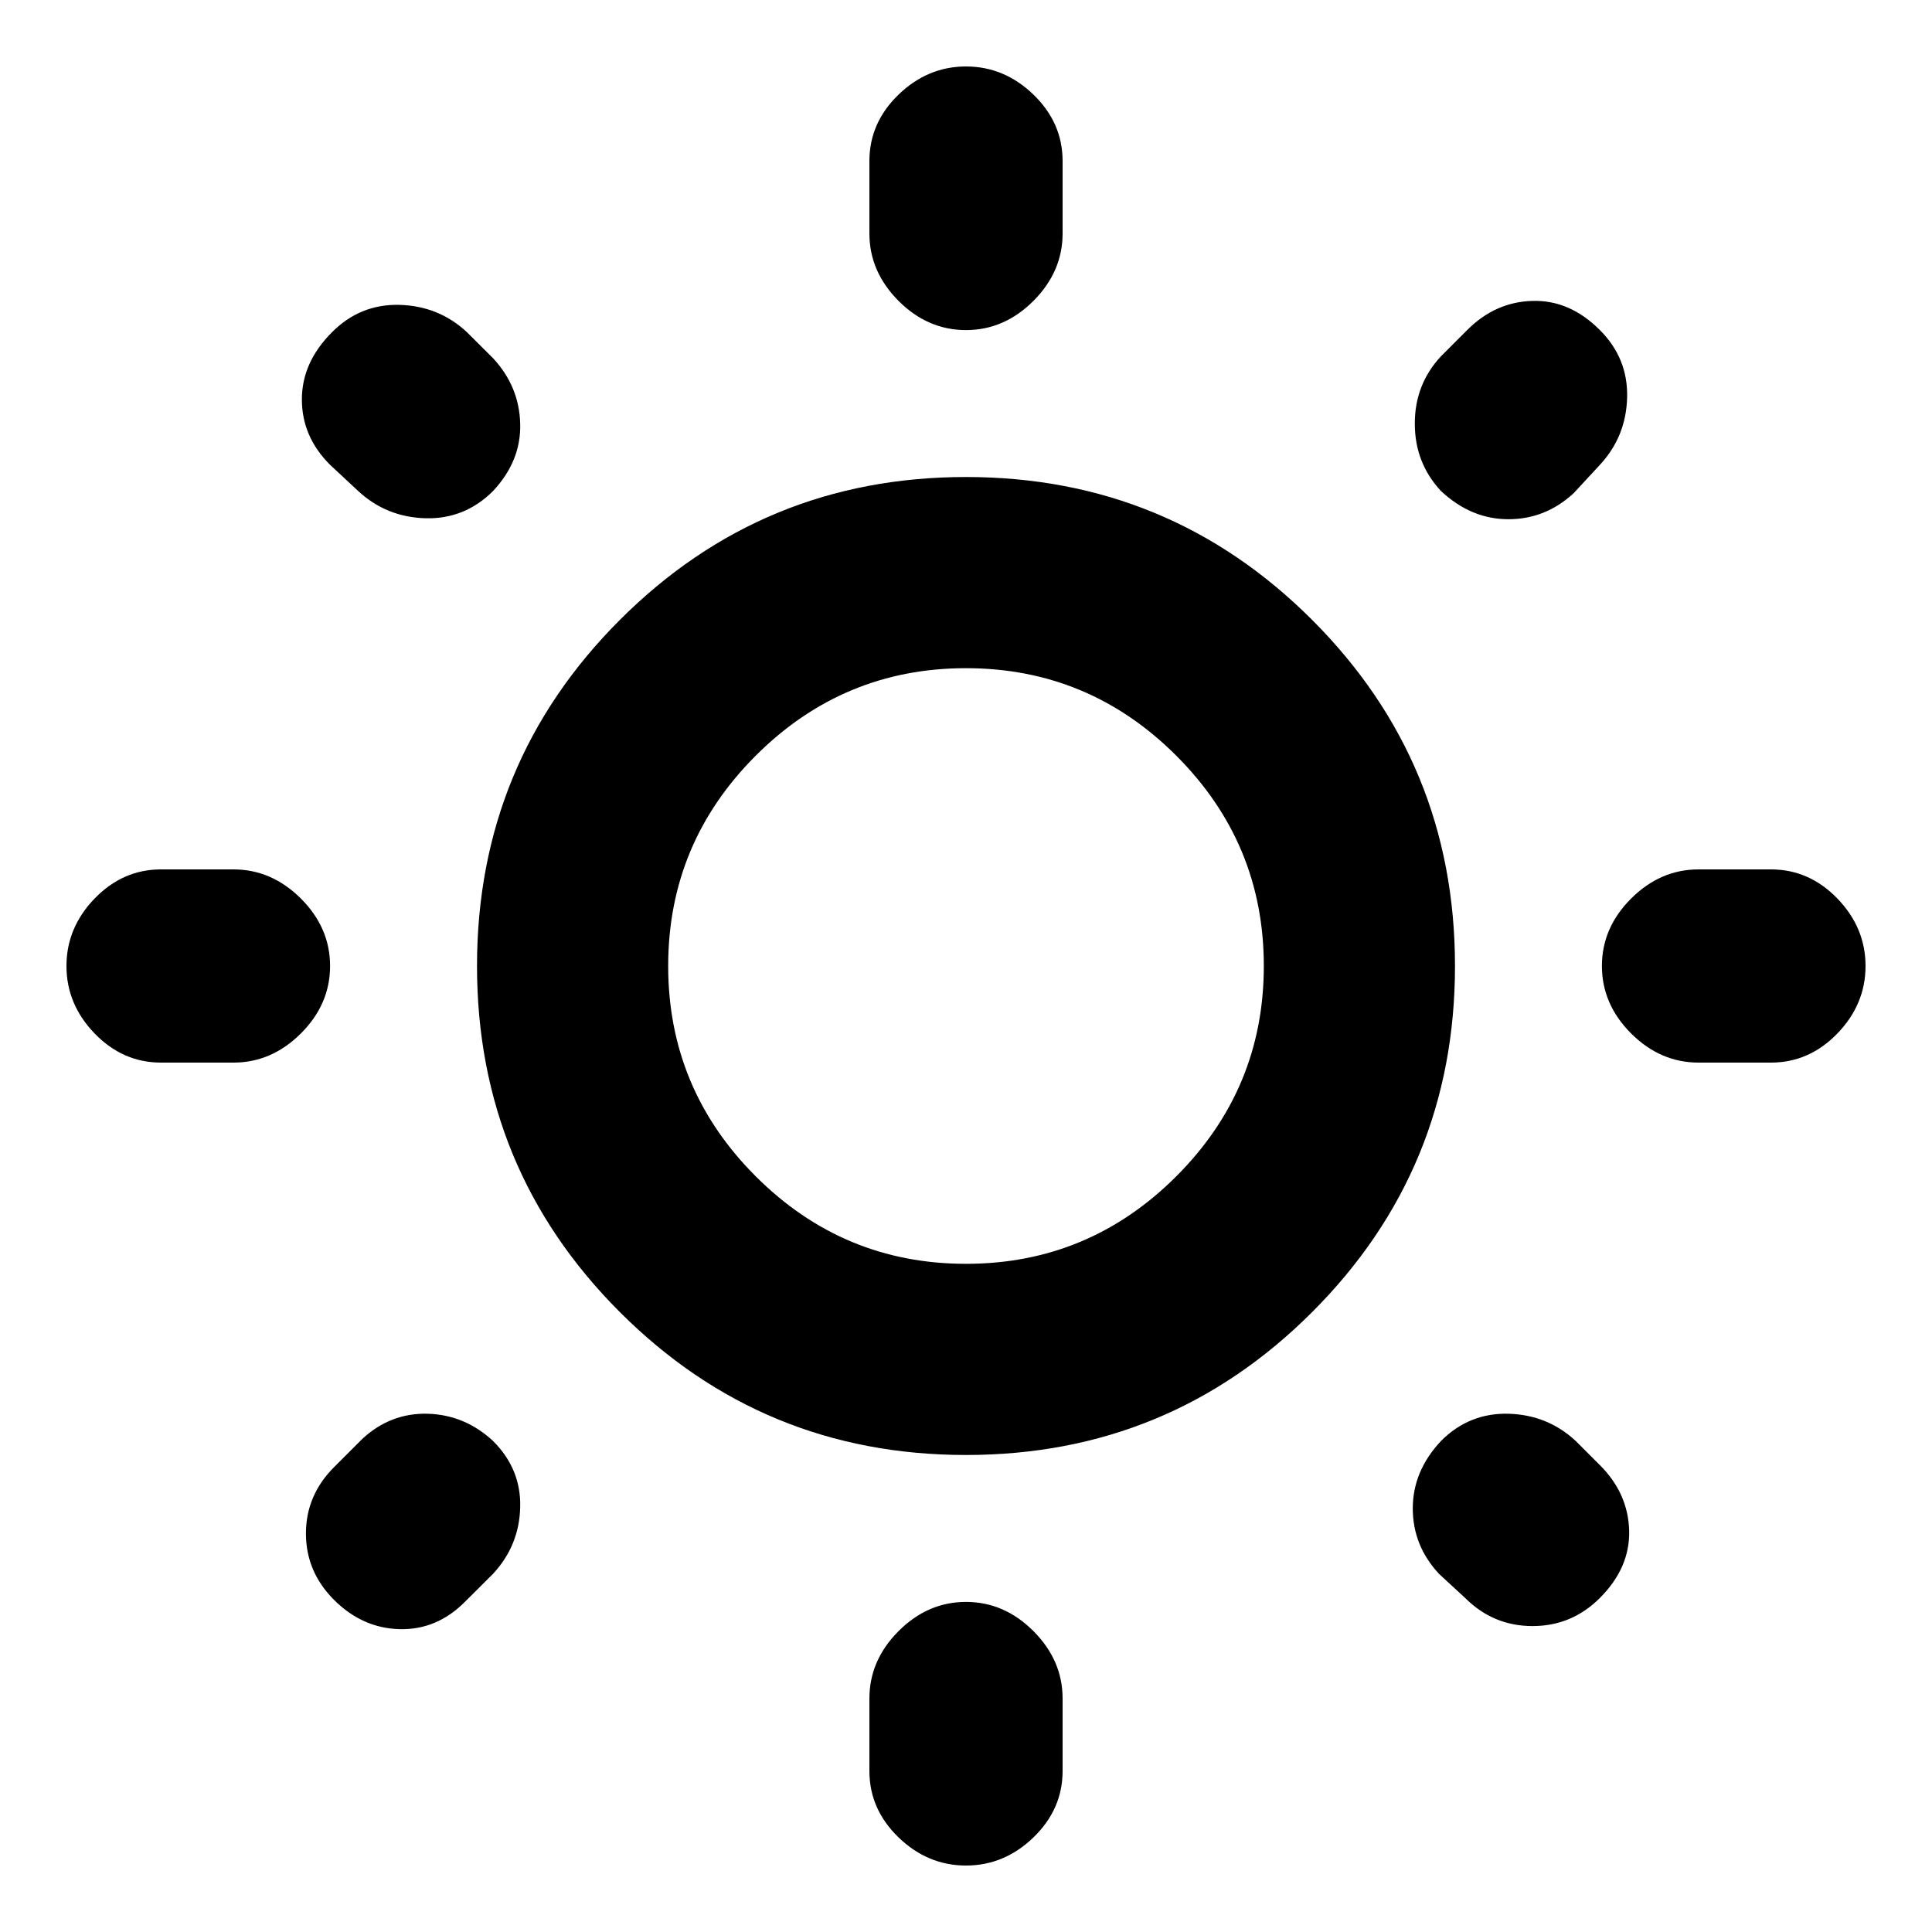 <svg xmlns="http://www.w3.org/2000/svg" height="20" width="20"><path d="M10 3.417q-.396 0-.698-.302Q9 2.812 9 2.417v-.75q0-.396.302-.688.302-.291.698-.291.396 0 .698.291.302.292.302.688v.75q0 .395-.302.698-.302.302-.698.302Zm0 15.895q-.396 0-.698-.291Q9 18.729 9 18.333v-.75q0-.395.302-.698.302-.302.698-.302.396 0 .698.302.302.303.302.698v.75q0 .396-.302.688-.302.291-.698.291ZM17.583 11q-.395 0-.698-.302-.302-.302-.302-.698 0-.396.302-.698.303-.302.698-.302h.75q.396 0 .688.302.291.302.291.698 0 .396-.291.698-.292.302-.688.302ZM1.667 11q-.396 0-.688-.302Q.688 10.396.688 10q0-.396.291-.698Q1.271 9 1.667 9h.75q.395 0 .698.302.302.302.302.698 0 .396-.302.698-.303.302-.698.302Zm13.25-5.917q-.271-.291-.271-.698 0-.406.271-.697l.271-.271q.291-.292.677-.302.385-.011.697.302.292.291.282.698-.011.406-.282.697l-.27.292q-.292.271-.677.271-.386 0-.698-.292ZM3.458 16.562q-.291-.291-.291-.687 0-.396.291-.687l.292-.292q.292-.271.677-.261.385.011.677.282.292.291.281.687-.01.396-.281.688l-.292.291q-.291.292-.677.282-.385-.011-.677-.303Zm11.709-.02-.271-.25q-.271-.292-.271-.677 0-.386.292-.698.291-.292.698-.282.406.011.697.282l.25.25q.292.291.303.677.01.385-.303.698-.291.291-.697.291-.407 0-.698-.291ZM3.708 5.083l-.291-.271q-.292-.291-.292-.677 0-.385.313-.697.291-.292.697-.282.407.011.698.282l.271.27q.271.292.281.677.011.386-.281.698-.292.292-.698.282-.406-.011-.698-.282ZM10 15.062q-2.104 0-3.583-1.479T4.938 10q0-2.104 1.479-3.583T10 4.938q2.104 0 3.583 1.479T15.062 10q0 2.104-1.479 3.583T10 15.062Zm0-1.979q1.271 0 2.177-.906.906-.906.906-2.177t-.906-2.177q-.906-.906-2.177-.906t-2.177.906q-.906.906-.906 2.177t.906 2.177q.906.906 2.177.906ZM10 10Z"/></svg>